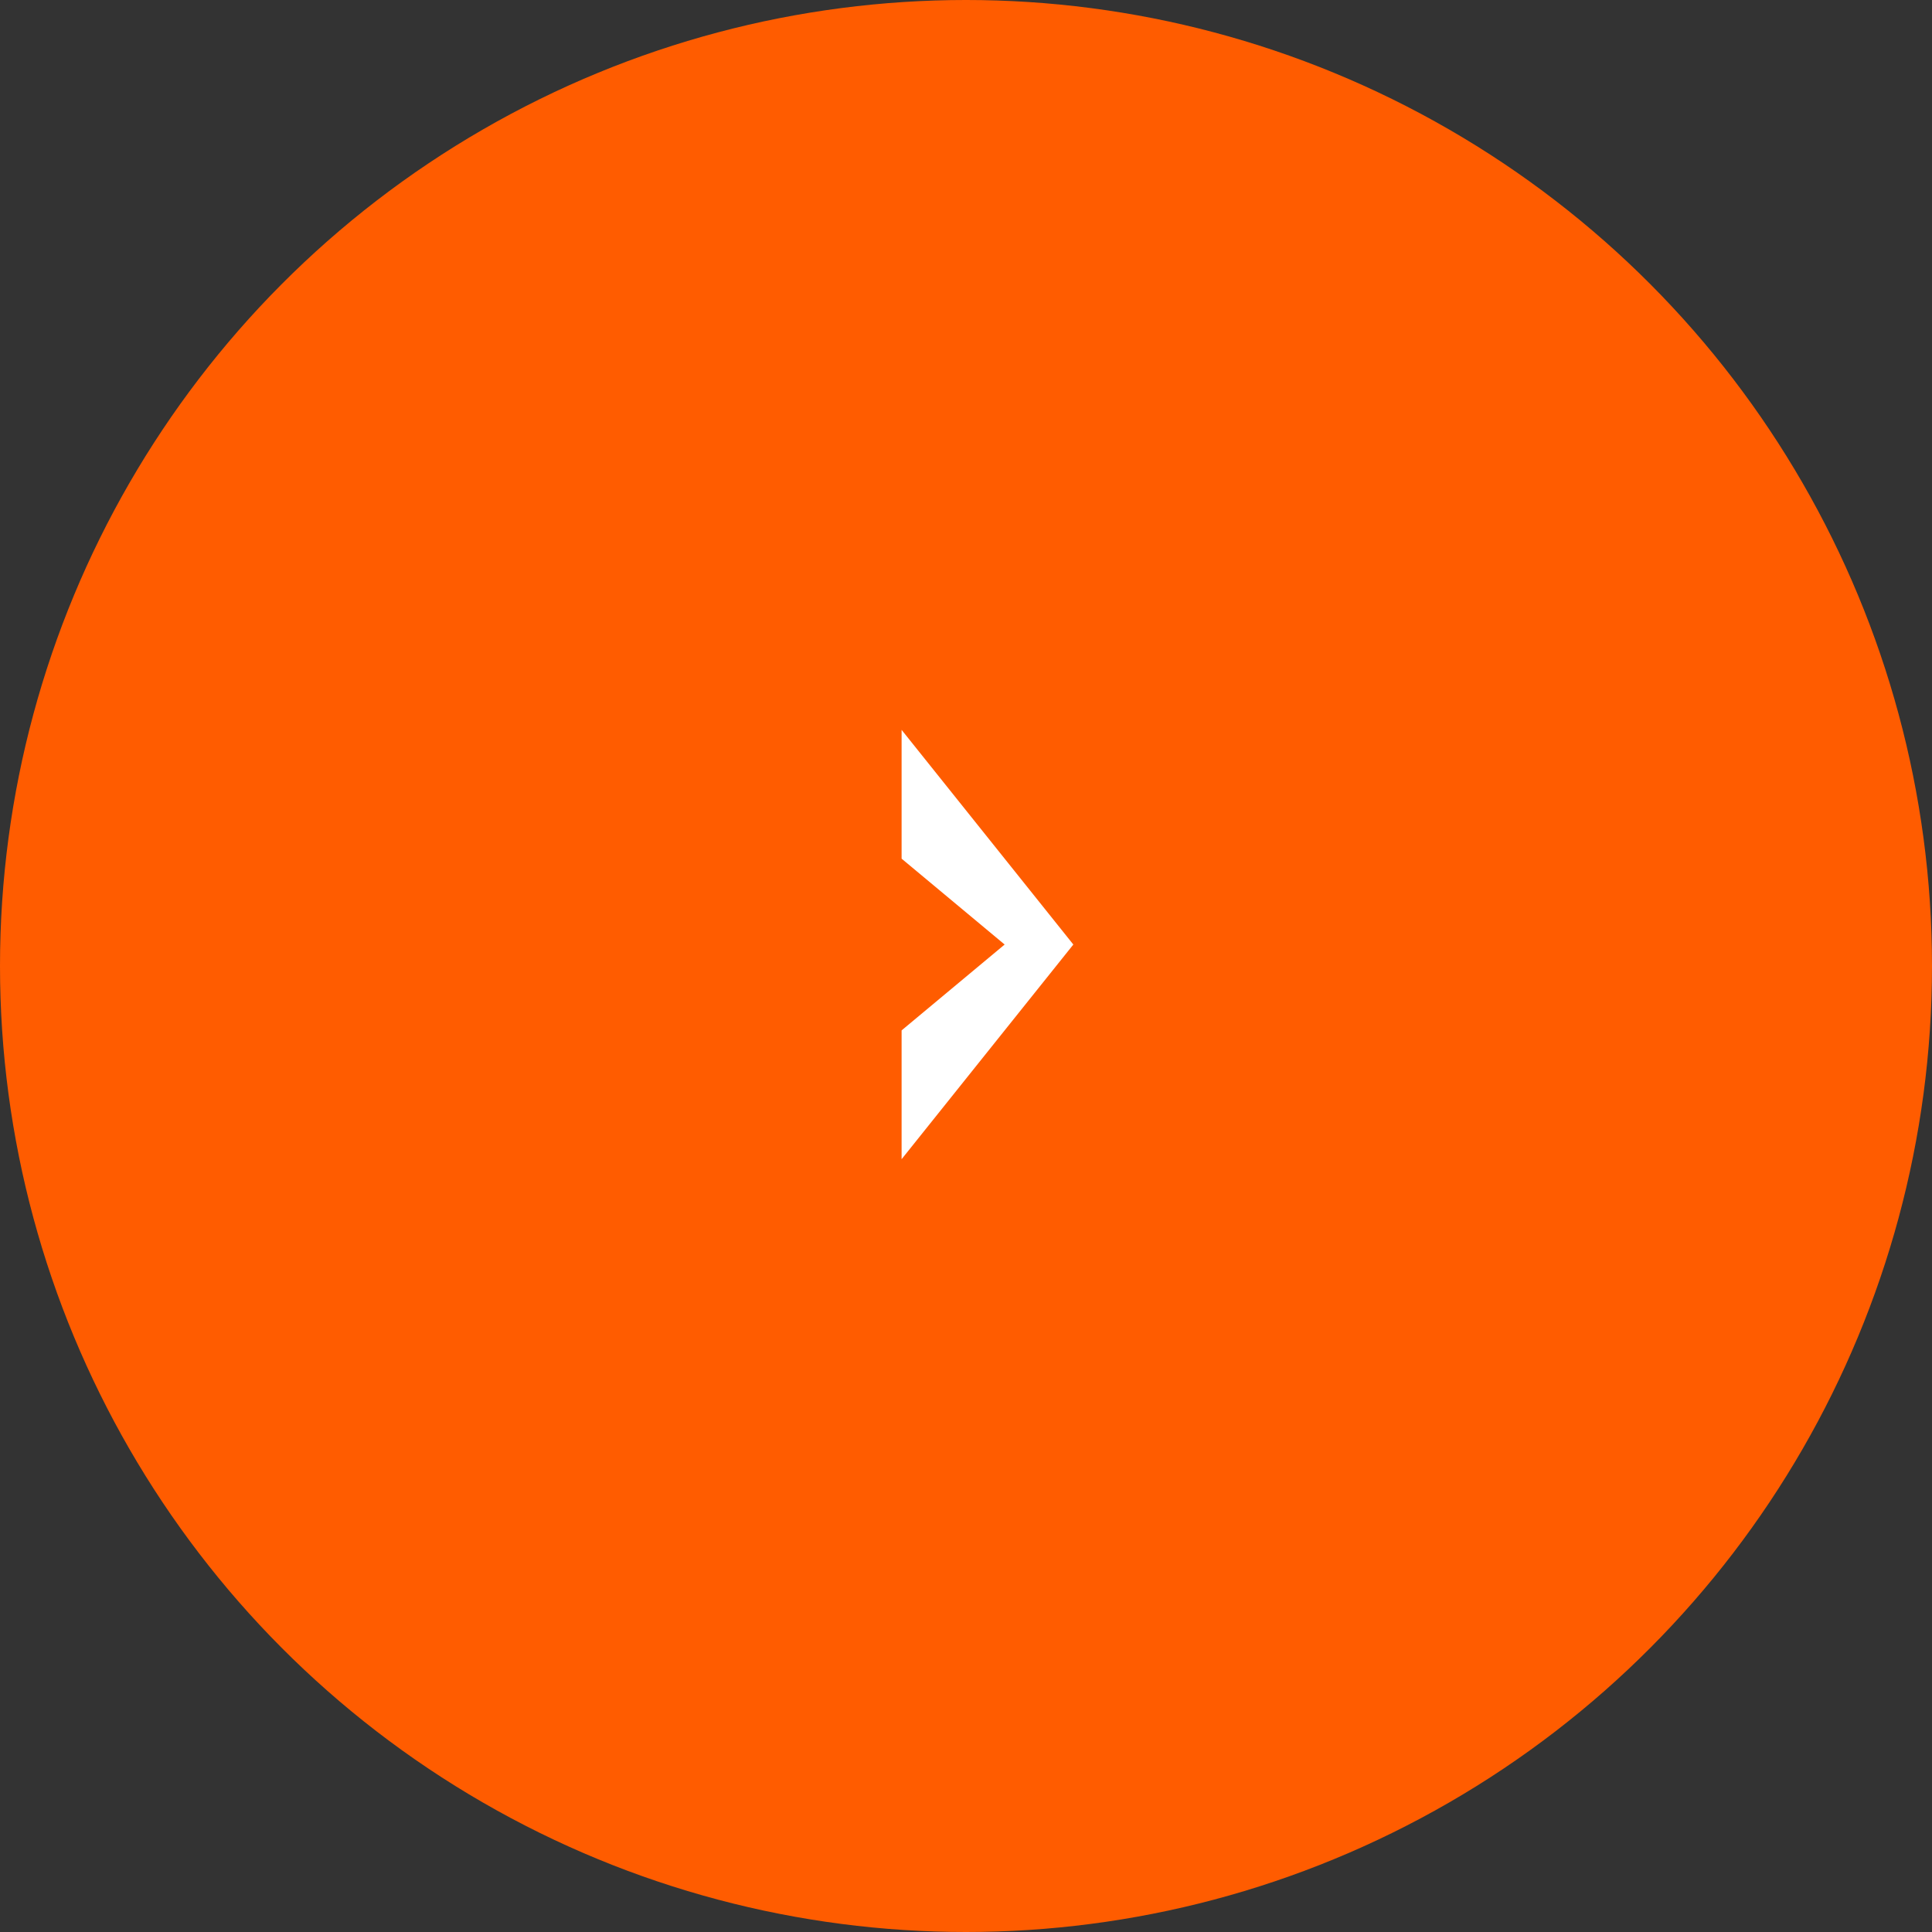 <svg width="45" height="45" viewBox="0 0 45 45" fill="none" xmlns="http://www.w3.org/2000/svg">
<rect x="0" y="0" width="45" height="45" fill="#333333" stroke="none"/>
<circle cx="22.5" cy="22.5" r="22.5" fill="#FF5C00"/>
<path d="M25 22L21 27L21 24L23.4 22L21 20L21 17L25 22Z" fill="white"/>
</svg>
